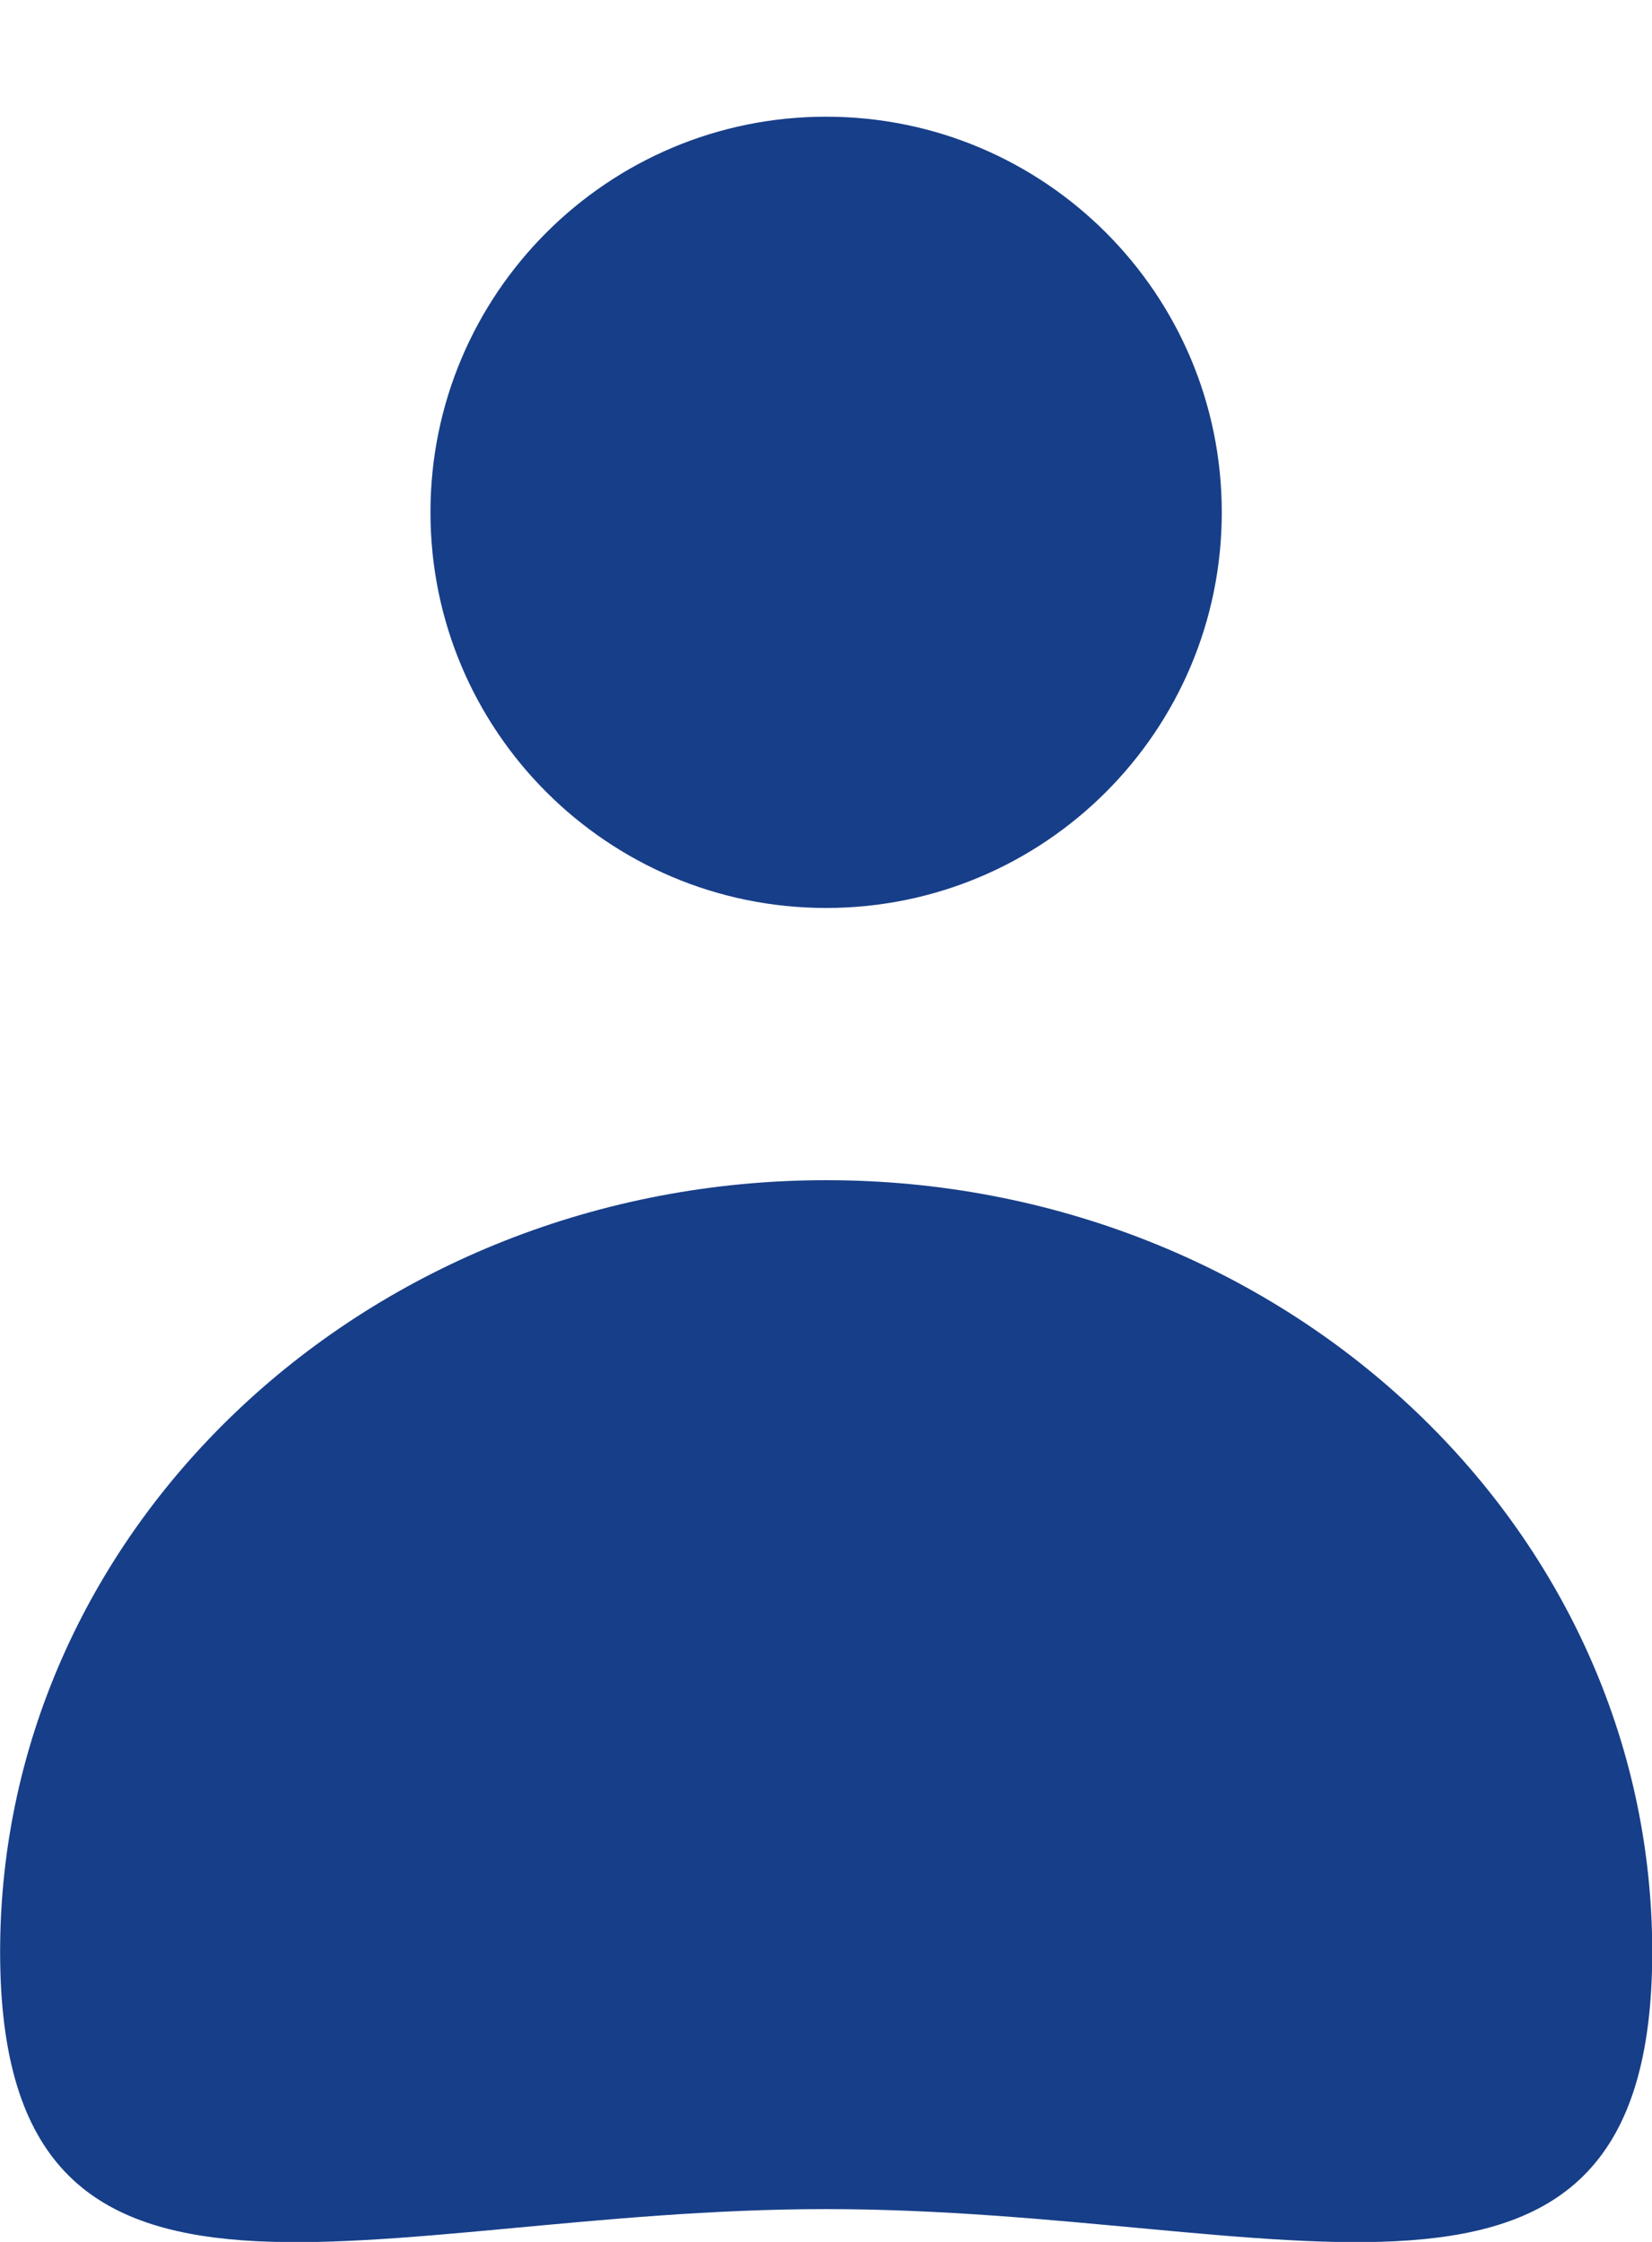 <svg width="14" height="19" viewBox="0 0 14 19" fill="none" xmlns="http://www.w3.org/2000/svg">
<path d="M10.354 4.342C10.354 6.194 8.853 7.695 7.001 7.695C5.15 7.695 3.648 6.194 3.648 4.342C3.648 2.49 5.15 0.989 7.001 0.989C8.853 0.989 10.354 2.49 10.354 4.342Z" fill="#173E88"/>
<path d="M14.002 16.542C14.002 20.154 10.867 18.722 7.001 18.722C3.135 18.722 0.001 20.154 0.001 16.542C0.001 12.93 3.135 10.002 7.001 10.002C10.867 10.002 14.002 12.93 14.002 16.542Z" fill="#173E88"/>
</svg>
